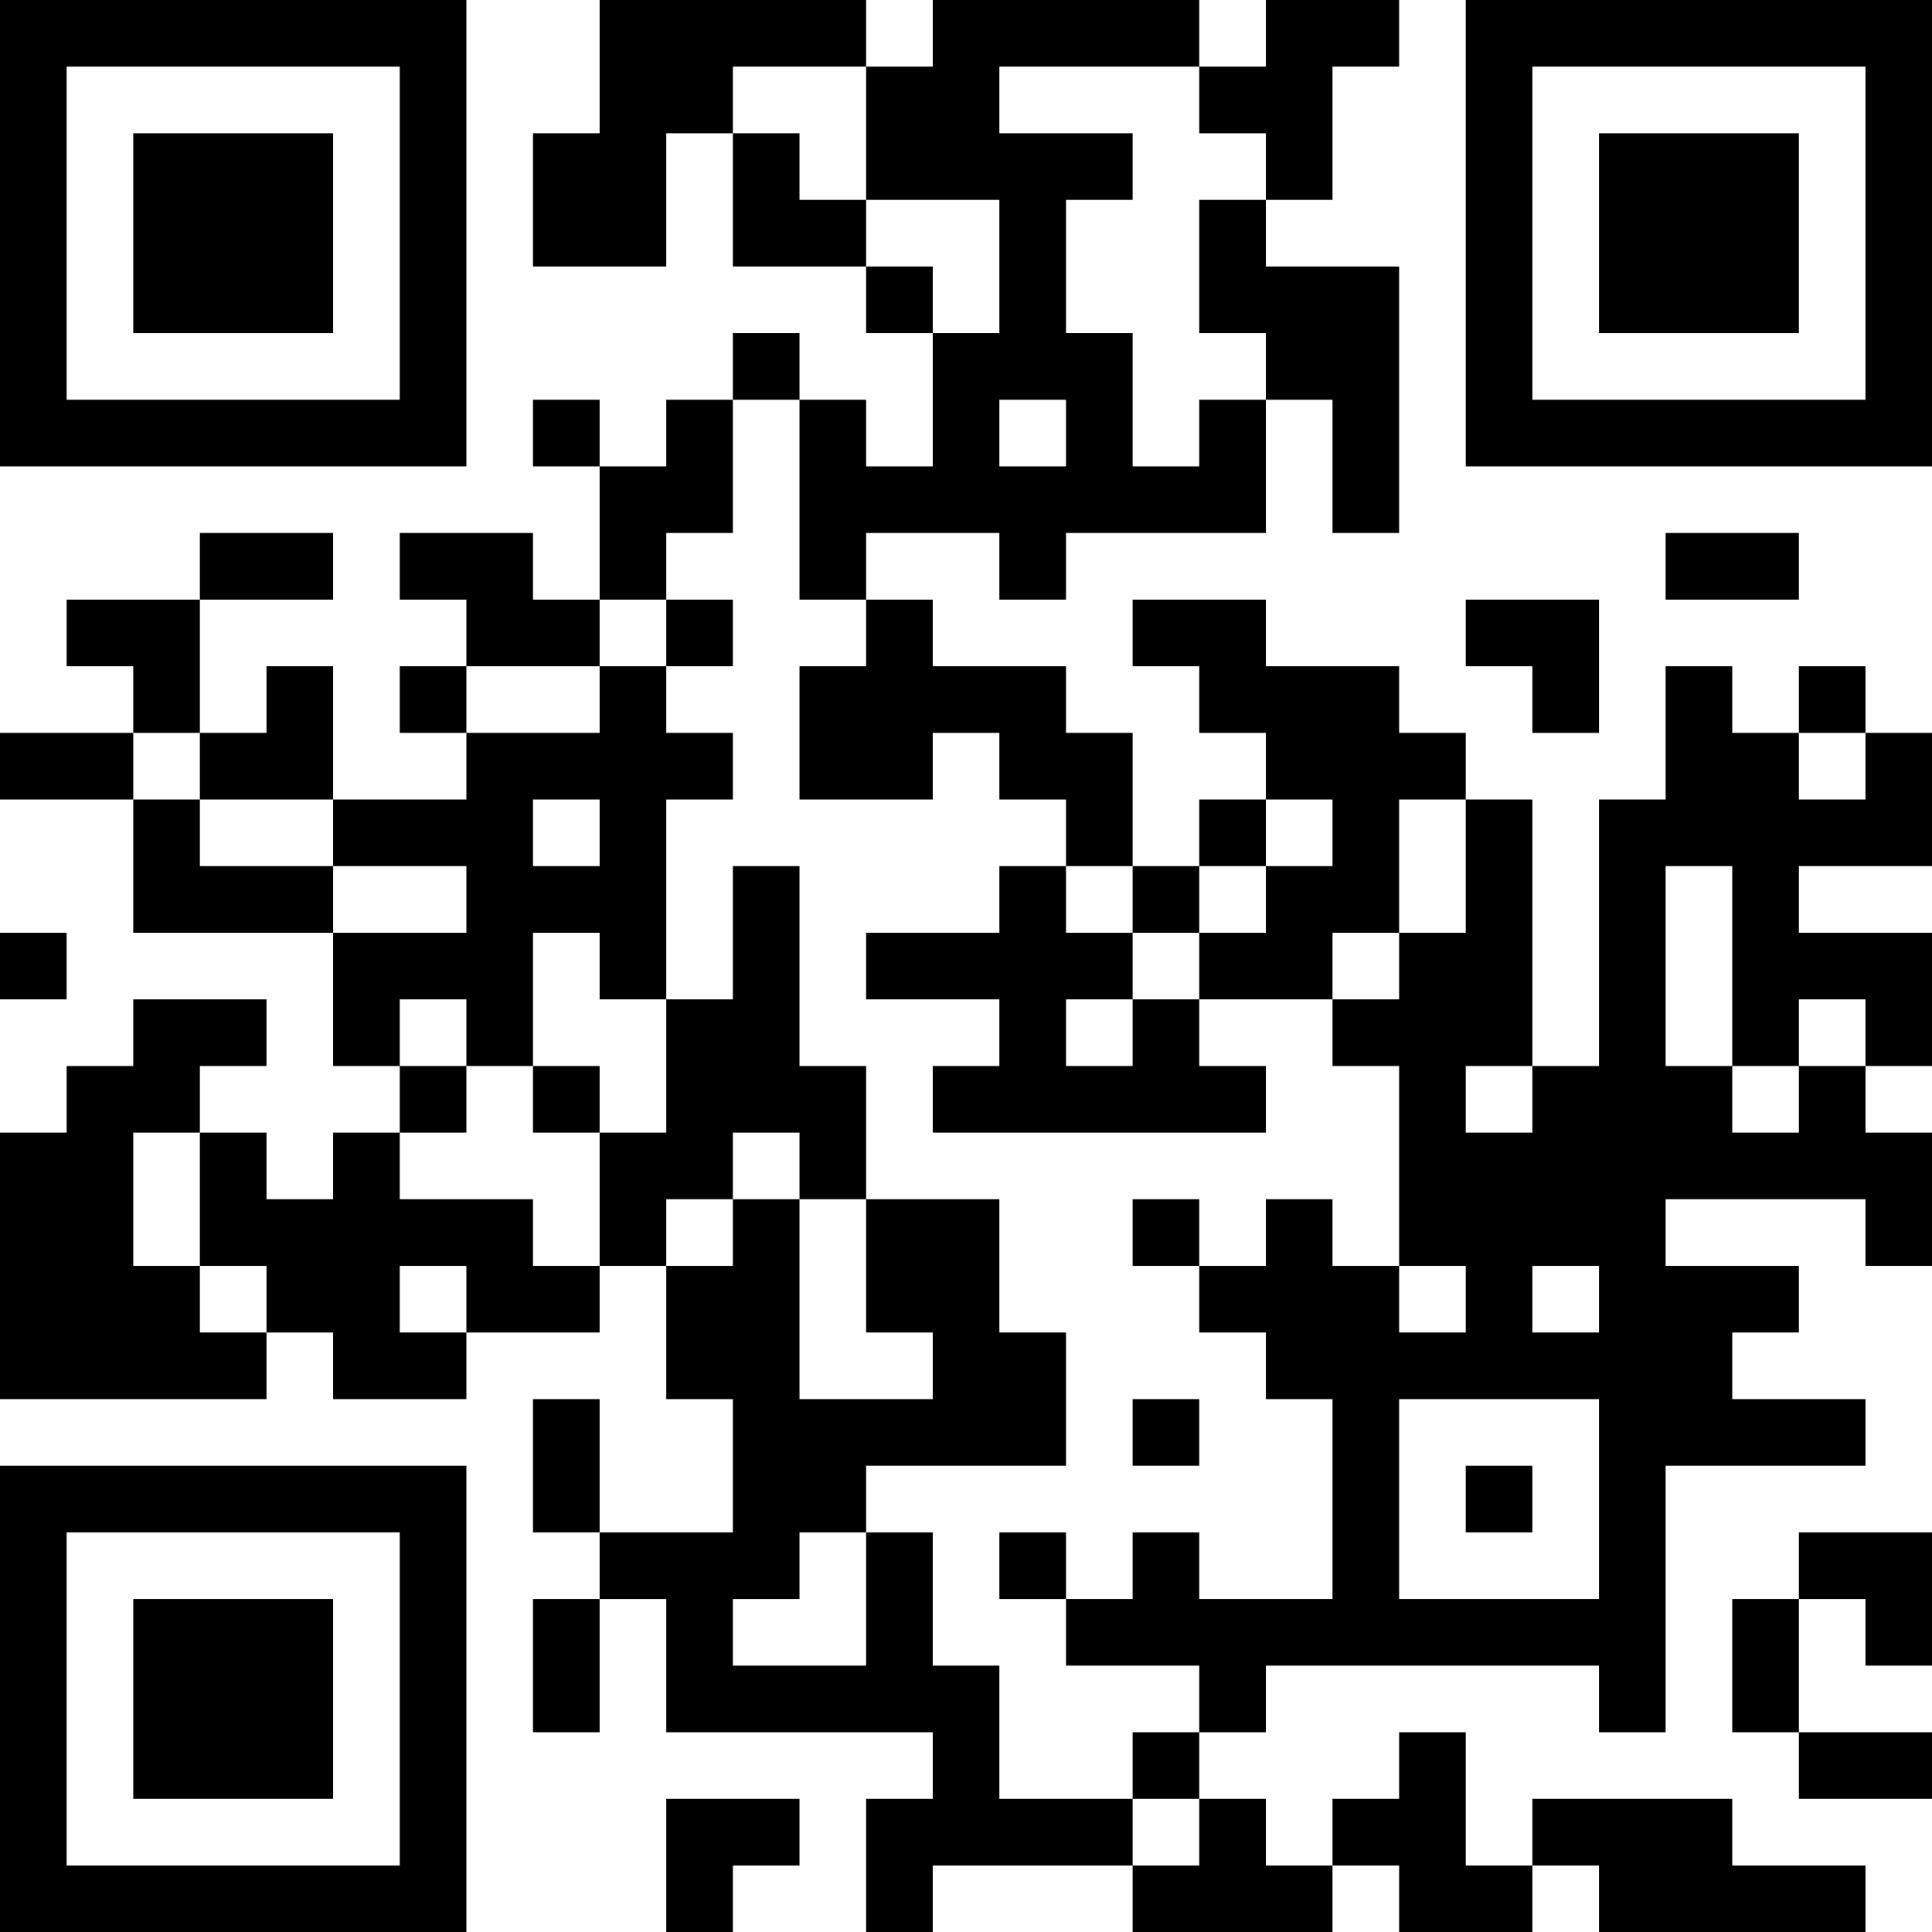 <?xml version="1.0" encoding="UTF-8"?>
<svg xmlns="http://www.w3.org/2000/svg" version="1.1" width="200" height="200" viewBox="0 0 200 200"><rect x="0" y="0" width="200" height="200" fill="#ffffff"/><g transform="scale(6.897)"><g transform="translate(0,0)"><path fill-rule="evenodd" d="M9 0L9 2L8 2L8 4L10 4L10 2L11 2L11 4L13 4L13 5L14 5L14 7L13 7L13 6L12 6L12 5L11 5L11 6L10 6L10 7L9 7L9 6L8 6L8 7L9 7L9 9L8 9L8 8L6 8L6 9L7 9L7 10L6 10L6 11L7 11L7 12L5 12L5 10L4 10L4 11L3 11L3 9L5 9L5 8L3 8L3 9L1 9L1 10L2 10L2 11L0 11L0 12L2 12L2 14L5 14L5 16L6 16L6 17L5 17L5 18L4 18L4 17L3 17L3 16L4 16L4 15L2 15L2 16L1 16L1 17L0 17L0 21L4 21L4 20L5 20L5 21L7 21L7 20L9 20L9 19L10 19L10 21L11 21L11 23L9 23L9 21L8 21L8 23L9 23L9 24L8 24L8 26L9 26L9 24L10 24L10 26L14 26L14 27L13 27L13 29L14 29L14 28L17 28L17 29L20 29L20 28L21 28L21 29L23 29L23 28L24 28L24 29L28 29L28 28L26 28L26 27L23 27L23 28L22 28L22 26L21 26L21 27L20 27L20 28L19 28L19 27L18 27L18 26L19 26L19 25L24 25L24 26L25 26L25 22L28 22L28 21L26 21L26 20L27 20L27 19L25 19L25 18L28 18L28 19L29 19L29 17L28 17L28 16L29 16L29 14L27 14L27 13L29 13L29 11L28 11L28 10L27 10L27 11L26 11L26 10L25 10L25 12L24 12L24 16L23 16L23 12L22 12L22 11L21 11L21 10L19 10L19 9L17 9L17 10L18 10L18 11L19 11L19 12L18 12L18 13L17 13L17 11L16 11L16 10L14 10L14 9L13 9L13 8L15 8L15 9L16 9L16 8L19 8L19 6L20 6L20 8L21 8L21 4L19 4L19 3L20 3L20 1L21 1L21 0L19 0L19 1L18 1L18 0L14 0L14 1L13 1L13 0ZM11 1L11 2L12 2L12 3L13 3L13 4L14 4L14 5L15 5L15 3L13 3L13 1ZM15 1L15 2L17 2L17 3L16 3L16 5L17 5L17 7L18 7L18 6L19 6L19 5L18 5L18 3L19 3L19 2L18 2L18 1ZM11 6L11 8L10 8L10 9L9 9L9 10L7 10L7 11L9 11L9 10L10 10L10 11L11 11L11 12L10 12L10 15L9 15L9 14L8 14L8 16L7 16L7 15L6 15L6 16L7 16L7 17L6 17L6 18L8 18L8 19L9 19L9 17L10 17L10 15L11 15L11 13L12 13L12 16L13 16L13 18L12 18L12 17L11 17L11 18L10 18L10 19L11 19L11 18L12 18L12 21L14 21L14 20L13 20L13 18L15 18L15 20L16 20L16 22L13 22L13 23L12 23L12 24L11 24L11 25L13 25L13 23L14 23L14 25L15 25L15 27L17 27L17 28L18 28L18 27L17 27L17 26L18 26L18 25L16 25L16 24L17 24L17 23L18 23L18 24L20 24L20 21L19 21L19 20L18 20L18 19L19 19L19 18L20 18L20 19L21 19L21 20L22 20L22 19L21 19L21 16L20 16L20 15L21 15L21 14L22 14L22 12L21 12L21 14L20 14L20 15L18 15L18 14L19 14L19 13L20 13L20 12L19 12L19 13L18 13L18 14L17 14L17 13L16 13L16 12L15 12L15 11L14 11L14 12L12 12L12 10L13 10L13 9L12 9L12 6ZM15 6L15 7L16 7L16 6ZM25 8L25 9L27 9L27 8ZM10 9L10 10L11 10L11 9ZM22 9L22 10L23 10L23 11L24 11L24 9ZM2 11L2 12L3 12L3 13L5 13L5 14L7 14L7 13L5 13L5 12L3 12L3 11ZM27 11L27 12L28 12L28 11ZM8 12L8 13L9 13L9 12ZM15 13L15 14L13 14L13 15L15 15L15 16L14 16L14 17L19 17L19 16L18 16L18 15L17 15L17 14L16 14L16 13ZM25 13L25 16L26 16L26 17L27 17L27 16L28 16L28 15L27 15L27 16L26 16L26 13ZM0 14L0 15L1 15L1 14ZM16 15L16 16L17 16L17 15ZM8 16L8 17L9 17L9 16ZM22 16L22 17L23 17L23 16ZM2 17L2 19L3 19L3 20L4 20L4 19L3 19L3 17ZM17 18L17 19L18 19L18 18ZM6 19L6 20L7 20L7 19ZM23 19L23 20L24 20L24 19ZM17 21L17 22L18 22L18 21ZM21 21L21 24L24 24L24 21ZM22 22L22 23L23 23L23 22ZM15 23L15 24L16 24L16 23ZM27 23L27 24L26 24L26 26L27 26L27 27L29 27L29 26L27 26L27 24L28 24L28 25L29 25L29 23ZM10 27L10 29L11 29L11 28L12 28L12 27ZM0 0L0 7L7 7L7 0ZM1 1L1 6L6 6L6 1ZM2 2L2 5L5 5L5 2ZM22 0L22 7L29 7L29 0ZM23 1L23 6L28 6L28 1ZM24 2L24 5L27 5L27 2ZM0 22L0 29L7 29L7 22ZM1 23L1 28L6 28L6 23ZM2 24L2 27L5 27L5 24Z" fill="#000000"/></g></g></svg>
